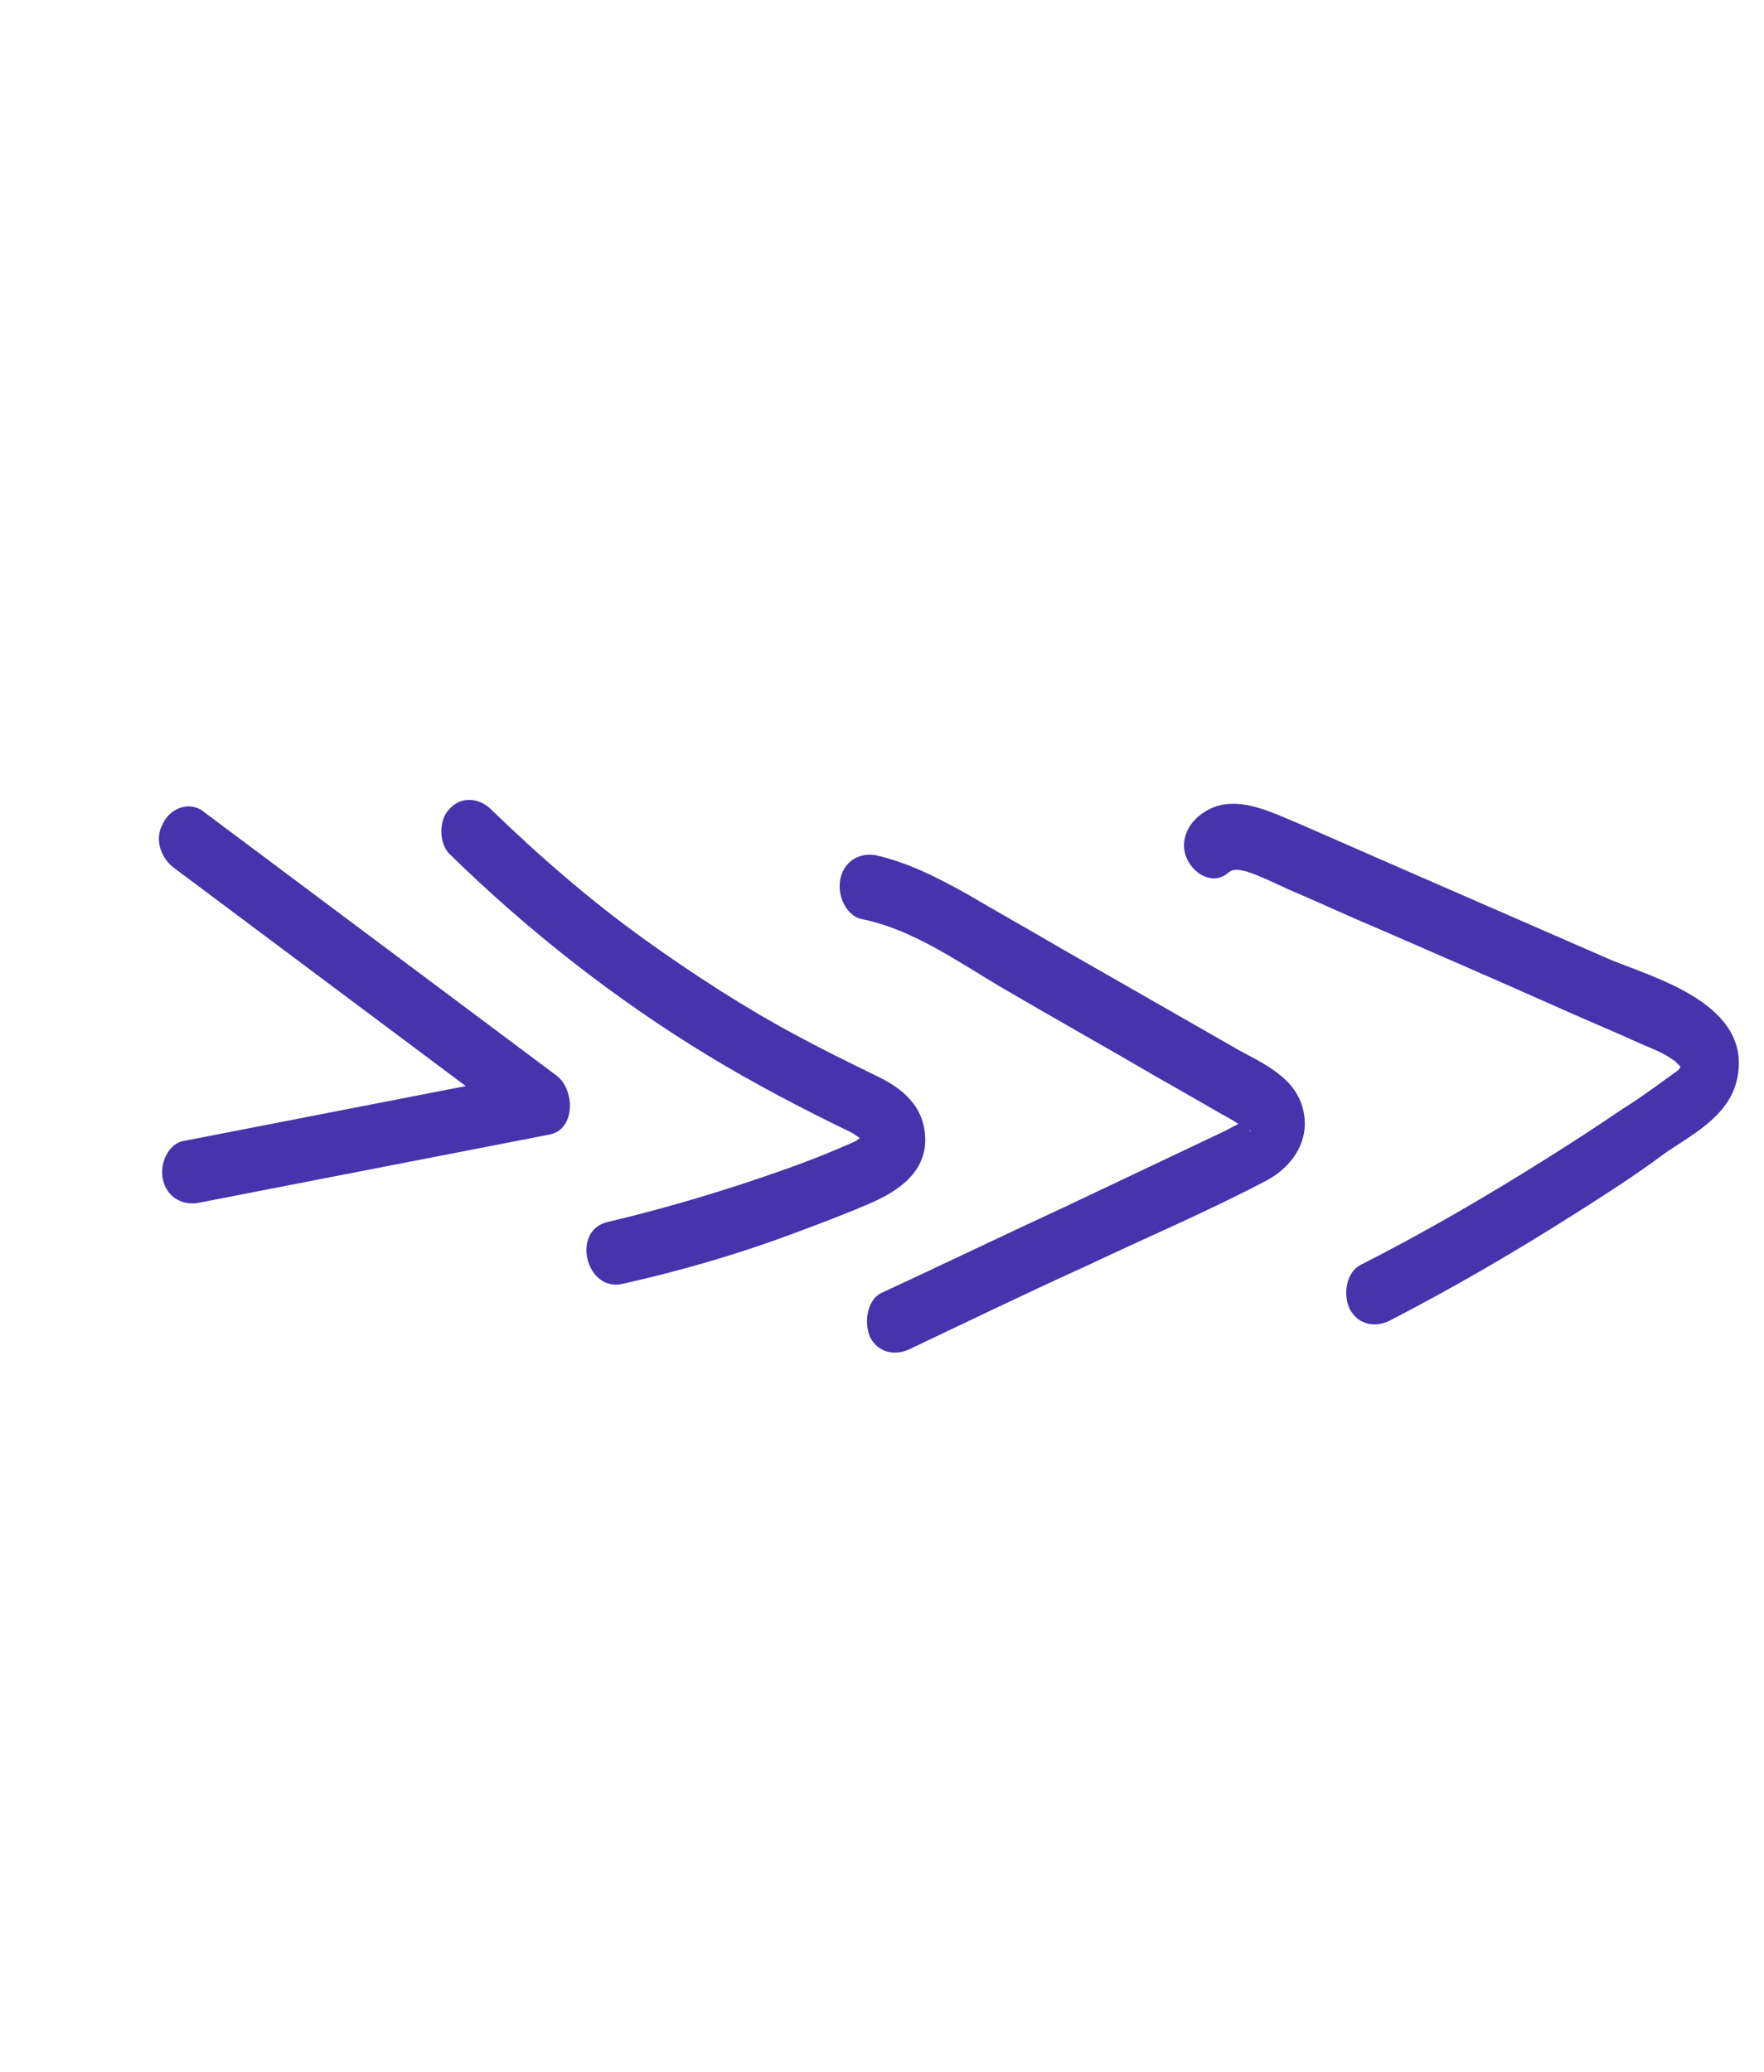 <svg width="143" height="168" viewBox="0 0 143 168" fill="none" xmlns="http://www.w3.org/2000/svg">
<path d="M14.012 70.299C23.583 77.457 33.155 84.615 42.726 91.774C42.924 90.224 43.056 88.601 43.32 86.977C33.881 88.822 24.309 90.667 14.87 92.512C13.616 92.733 12.889 94.431 13.22 95.685C13.55 97.088 14.804 97.752 16.058 97.53C25.497 95.685 35.069 93.84 44.508 91.995C46.687 91.626 46.621 88.305 45.102 87.198C35.531 80.04 25.96 72.881 16.388 65.723C15.332 64.985 13.814 65.501 13.22 66.756C12.493 68.011 13.021 69.487 14.012 70.299Z" fill="#4733AC"/>
<path d="M36.389 69.191C42.792 75.464 49.855 80.999 57.38 85.575C61.142 87.862 65.103 89.929 69.064 91.847C69.328 91.995 69.856 92.438 70.12 92.438C70.516 92.438 70.186 92.659 70.318 92.216C70.648 91.404 69.724 92.29 69.394 92.511C67.413 93.397 65.367 94.209 63.255 94.947C58.634 96.57 53.947 97.973 49.261 99.079C46.29 99.744 47.478 104.762 50.449 104.098C55.07 103.065 59.69 101.736 64.245 100.039C66.423 99.227 68.602 98.415 70.78 97.456C72.76 96.57 75.004 95.094 75.004 92.438C75.004 89.633 73.024 88.157 70.978 87.198C68.866 86.165 66.753 85.132 64.707 84.025C60.416 81.737 56.324 79.08 52.297 76.202C47.875 73.029 43.716 69.413 39.755 65.575C38.831 64.69 37.379 64.542 36.455 65.575C35.597 66.387 35.531 68.232 36.389 69.191Z" fill="#4733AC"/>
<path d="M69.79 74.505C73.948 75.317 77.645 77.973 81.275 80.113C85.434 82.549 89.659 84.91 93.817 87.346C95.93 88.526 97.91 89.707 100.022 90.888C100.352 91.109 100.682 91.331 101.078 91.478C101.672 91.847 101.21 91.773 101.276 91.552C101.21 91.626 101.276 90.666 101.276 90.666C101.276 90.666 99.56 91.552 99.296 91.7C94.939 93.766 90.583 95.832 86.226 97.899C81.275 100.186 76.391 102.548 71.44 104.836C70.252 105.426 70.054 107.271 70.516 108.378C71.176 109.706 72.562 109.928 73.684 109.411C78.503 107.123 83.388 104.762 88.272 102.548C93.091 100.26 97.976 98.194 102.729 95.685C104.775 94.578 106.359 92.364 105.567 89.707C104.775 87.05 101.87 86.017 99.89 84.837C95.269 82.18 90.715 79.597 86.094 76.94C83.586 75.464 80.945 73.988 78.437 72.512C76.061 71.184 73.618 69.929 70.978 69.339C69.724 69.118 68.47 69.782 68.14 71.184C67.81 72.586 68.602 74.21 69.79 74.505Z" fill="#4733AC"/>
<path d="M99.494 70.815C100.023 70.372 100.419 70.52 101.079 70.667C102.201 71.036 103.389 71.627 104.511 72.143C106.821 73.103 109.132 74.21 111.442 75.169C116.195 77.235 120.947 79.302 125.766 81.442C128.208 82.549 130.717 83.582 133.159 84.689C134.017 85.058 134.809 85.353 135.535 85.87C135.8 86.017 135.932 86.165 136.196 86.46C136.196 86.46 136.526 86.829 136.328 86.608C136.328 86.608 136.262 86.534 136.328 86.46C136.394 86.829 136.394 86.829 136.394 86.534C137.054 86.239 136.196 86.46 136.394 86.386C136.262 86.386 136.13 86.681 136.064 86.755C135.667 87.05 135.337 87.272 134.941 87.567C133.819 88.379 132.697 89.191 131.509 89.928C129.463 91.331 127.284 92.733 125.172 94.061C120.353 97.087 115.403 99.965 110.32 102.548C109.132 103.138 108.868 104.91 109.396 106.09C110.056 107.419 111.442 107.64 112.564 107.123C117.713 104.467 122.664 101.589 127.548 98.489C129.991 96.939 132.433 95.39 134.809 93.618C136.988 92.069 140.156 90.593 140.816 87.493C142.136 81.442 134.149 79.302 130.585 77.826C125.172 75.464 119.759 73.103 114.347 70.741C111.31 69.413 108.274 68.084 105.237 66.756C102.729 65.723 99.692 64.099 97.184 66.166C96.194 66.977 95.6 68.38 96.26 69.708C96.92 71.036 98.438 71.7 99.494 70.815Z" fill="#4733AC"/>
</svg>

